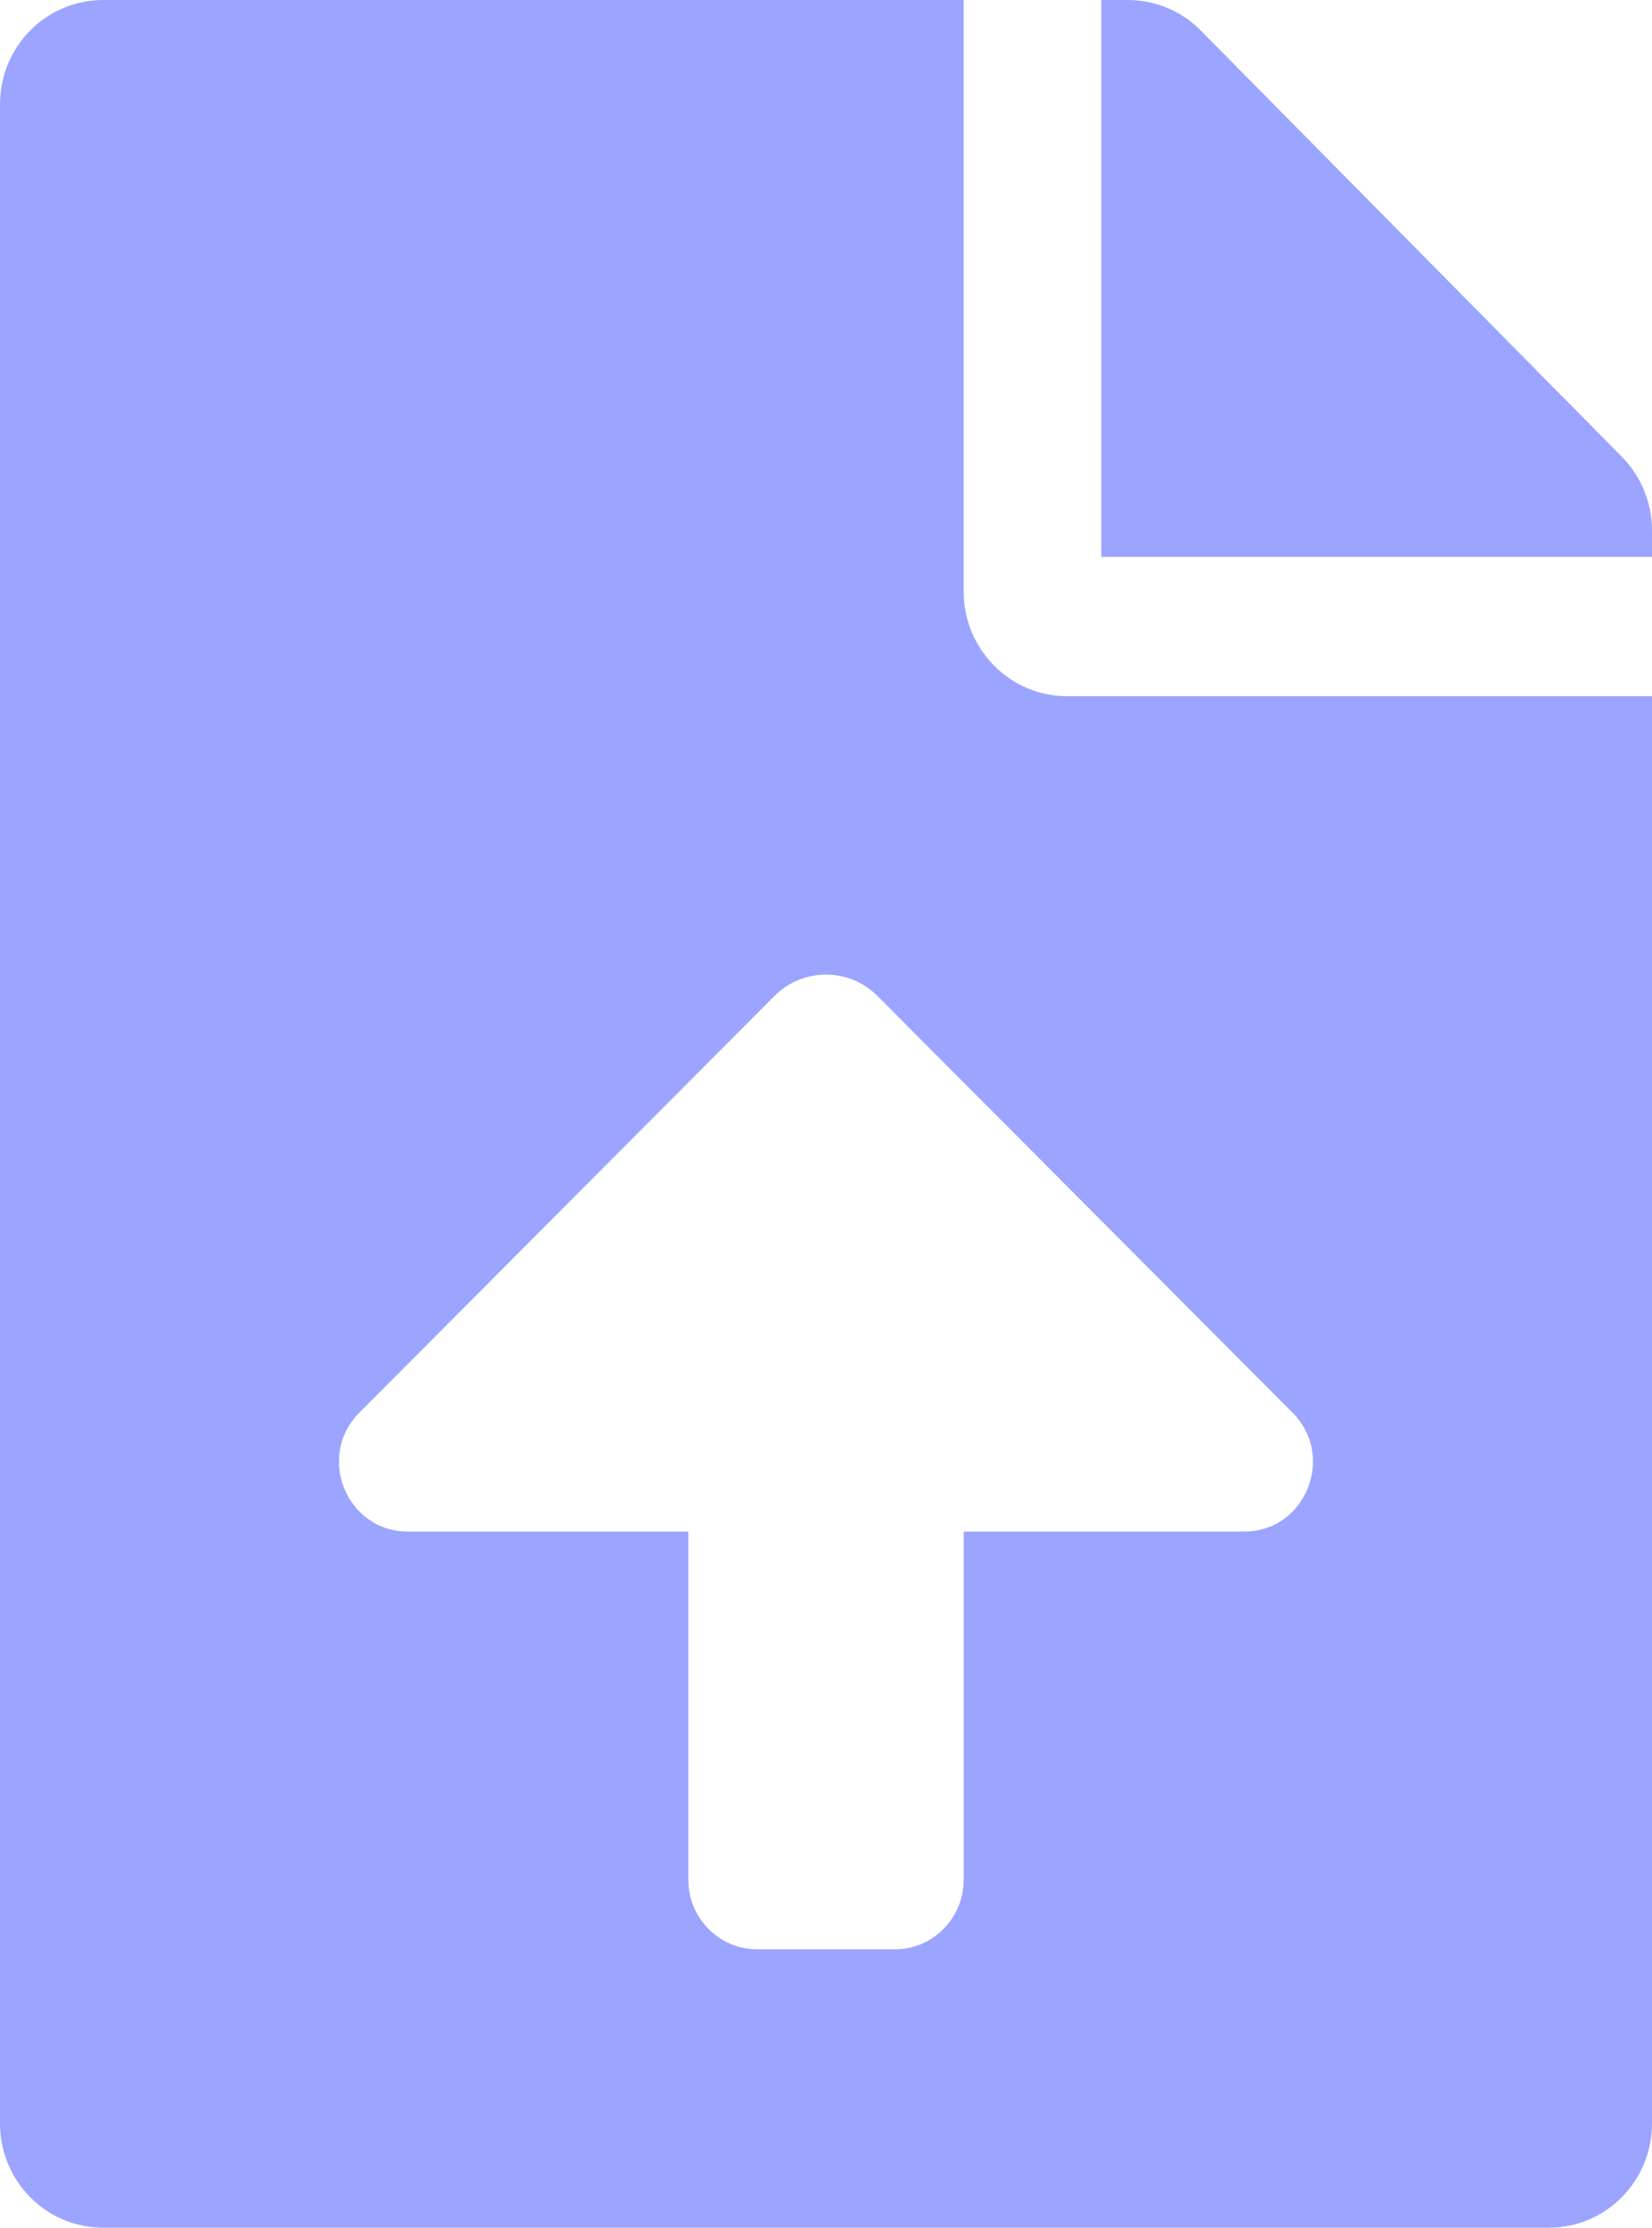 <svg width="23" height="31" viewBox="0 0 23 31" fill="none" xmlns="http://www.w3.org/2000/svg">
<path d="M13.417 8.234V0H1.438C0.641 0 0 0.648 0 1.453V29.547C0 30.352 0.641 31 1.438 31H21.562C22.359 31 23 30.352 23 29.547V9.688H14.854C14.063 9.688 13.417 9.034 13.417 8.234ZM17.321 21.313H13.417V26.157C13.417 26.692 12.988 27.126 12.458 27.126H10.542C10.012 27.126 9.583 26.692 9.583 26.157V21.313H5.679C4.824 21.313 4.397 20.266 5.004 19.657L10.78 13.862C11.178 13.462 11.821 13.462 12.219 13.862L17.994 19.657C18.602 20.266 18.176 21.313 17.321 21.313ZM22.581 6.357L16.717 0.424C16.447 0.151 16.082 0 15.699 0H15.333V7.75H23V7.381C23 6.999 22.85 6.63 22.581 6.357Z" fill="#9BA5FF"/>
</svg>

